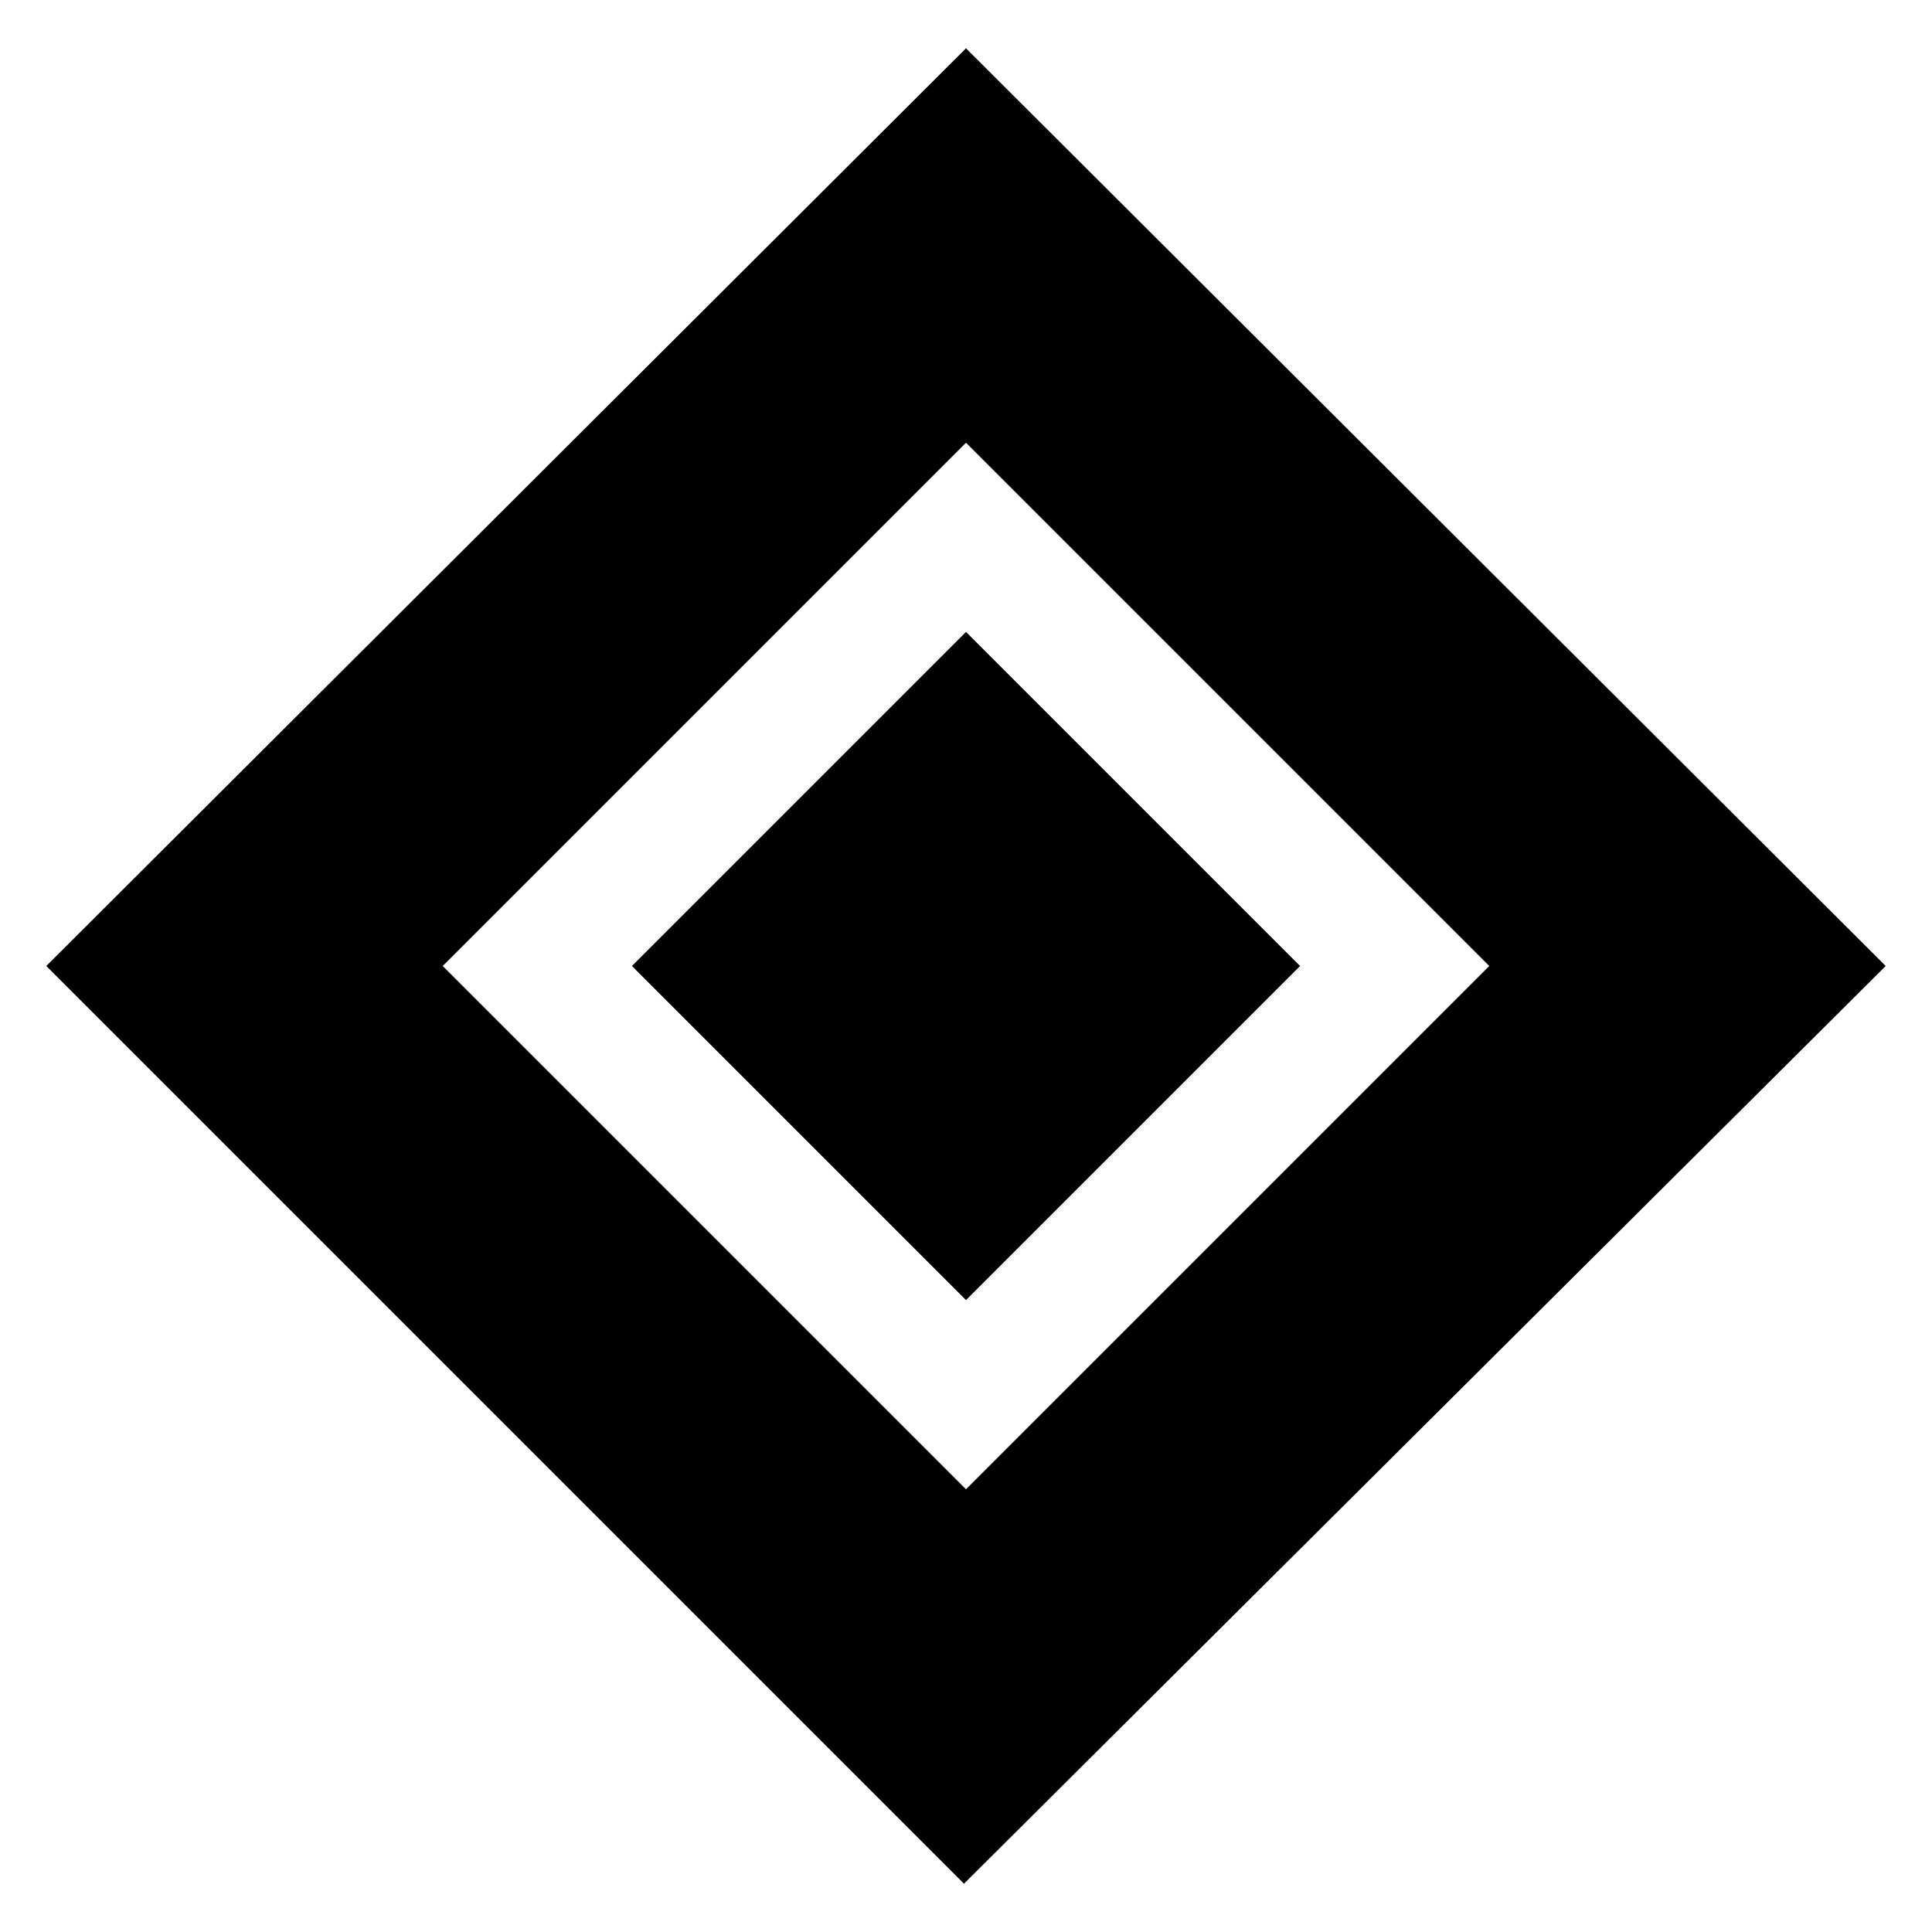 <svg xmlns="http://www.w3.org/2000/svg" height="20" viewBox="0 -960 960 960" width="20"><path d="M480-314 314-480l166-166 166 166-166 166Zm-1 290L23-480l457-456 457 456L479-24Zm1-196 260-260-260-260-260 260 260 260Z"/></svg>